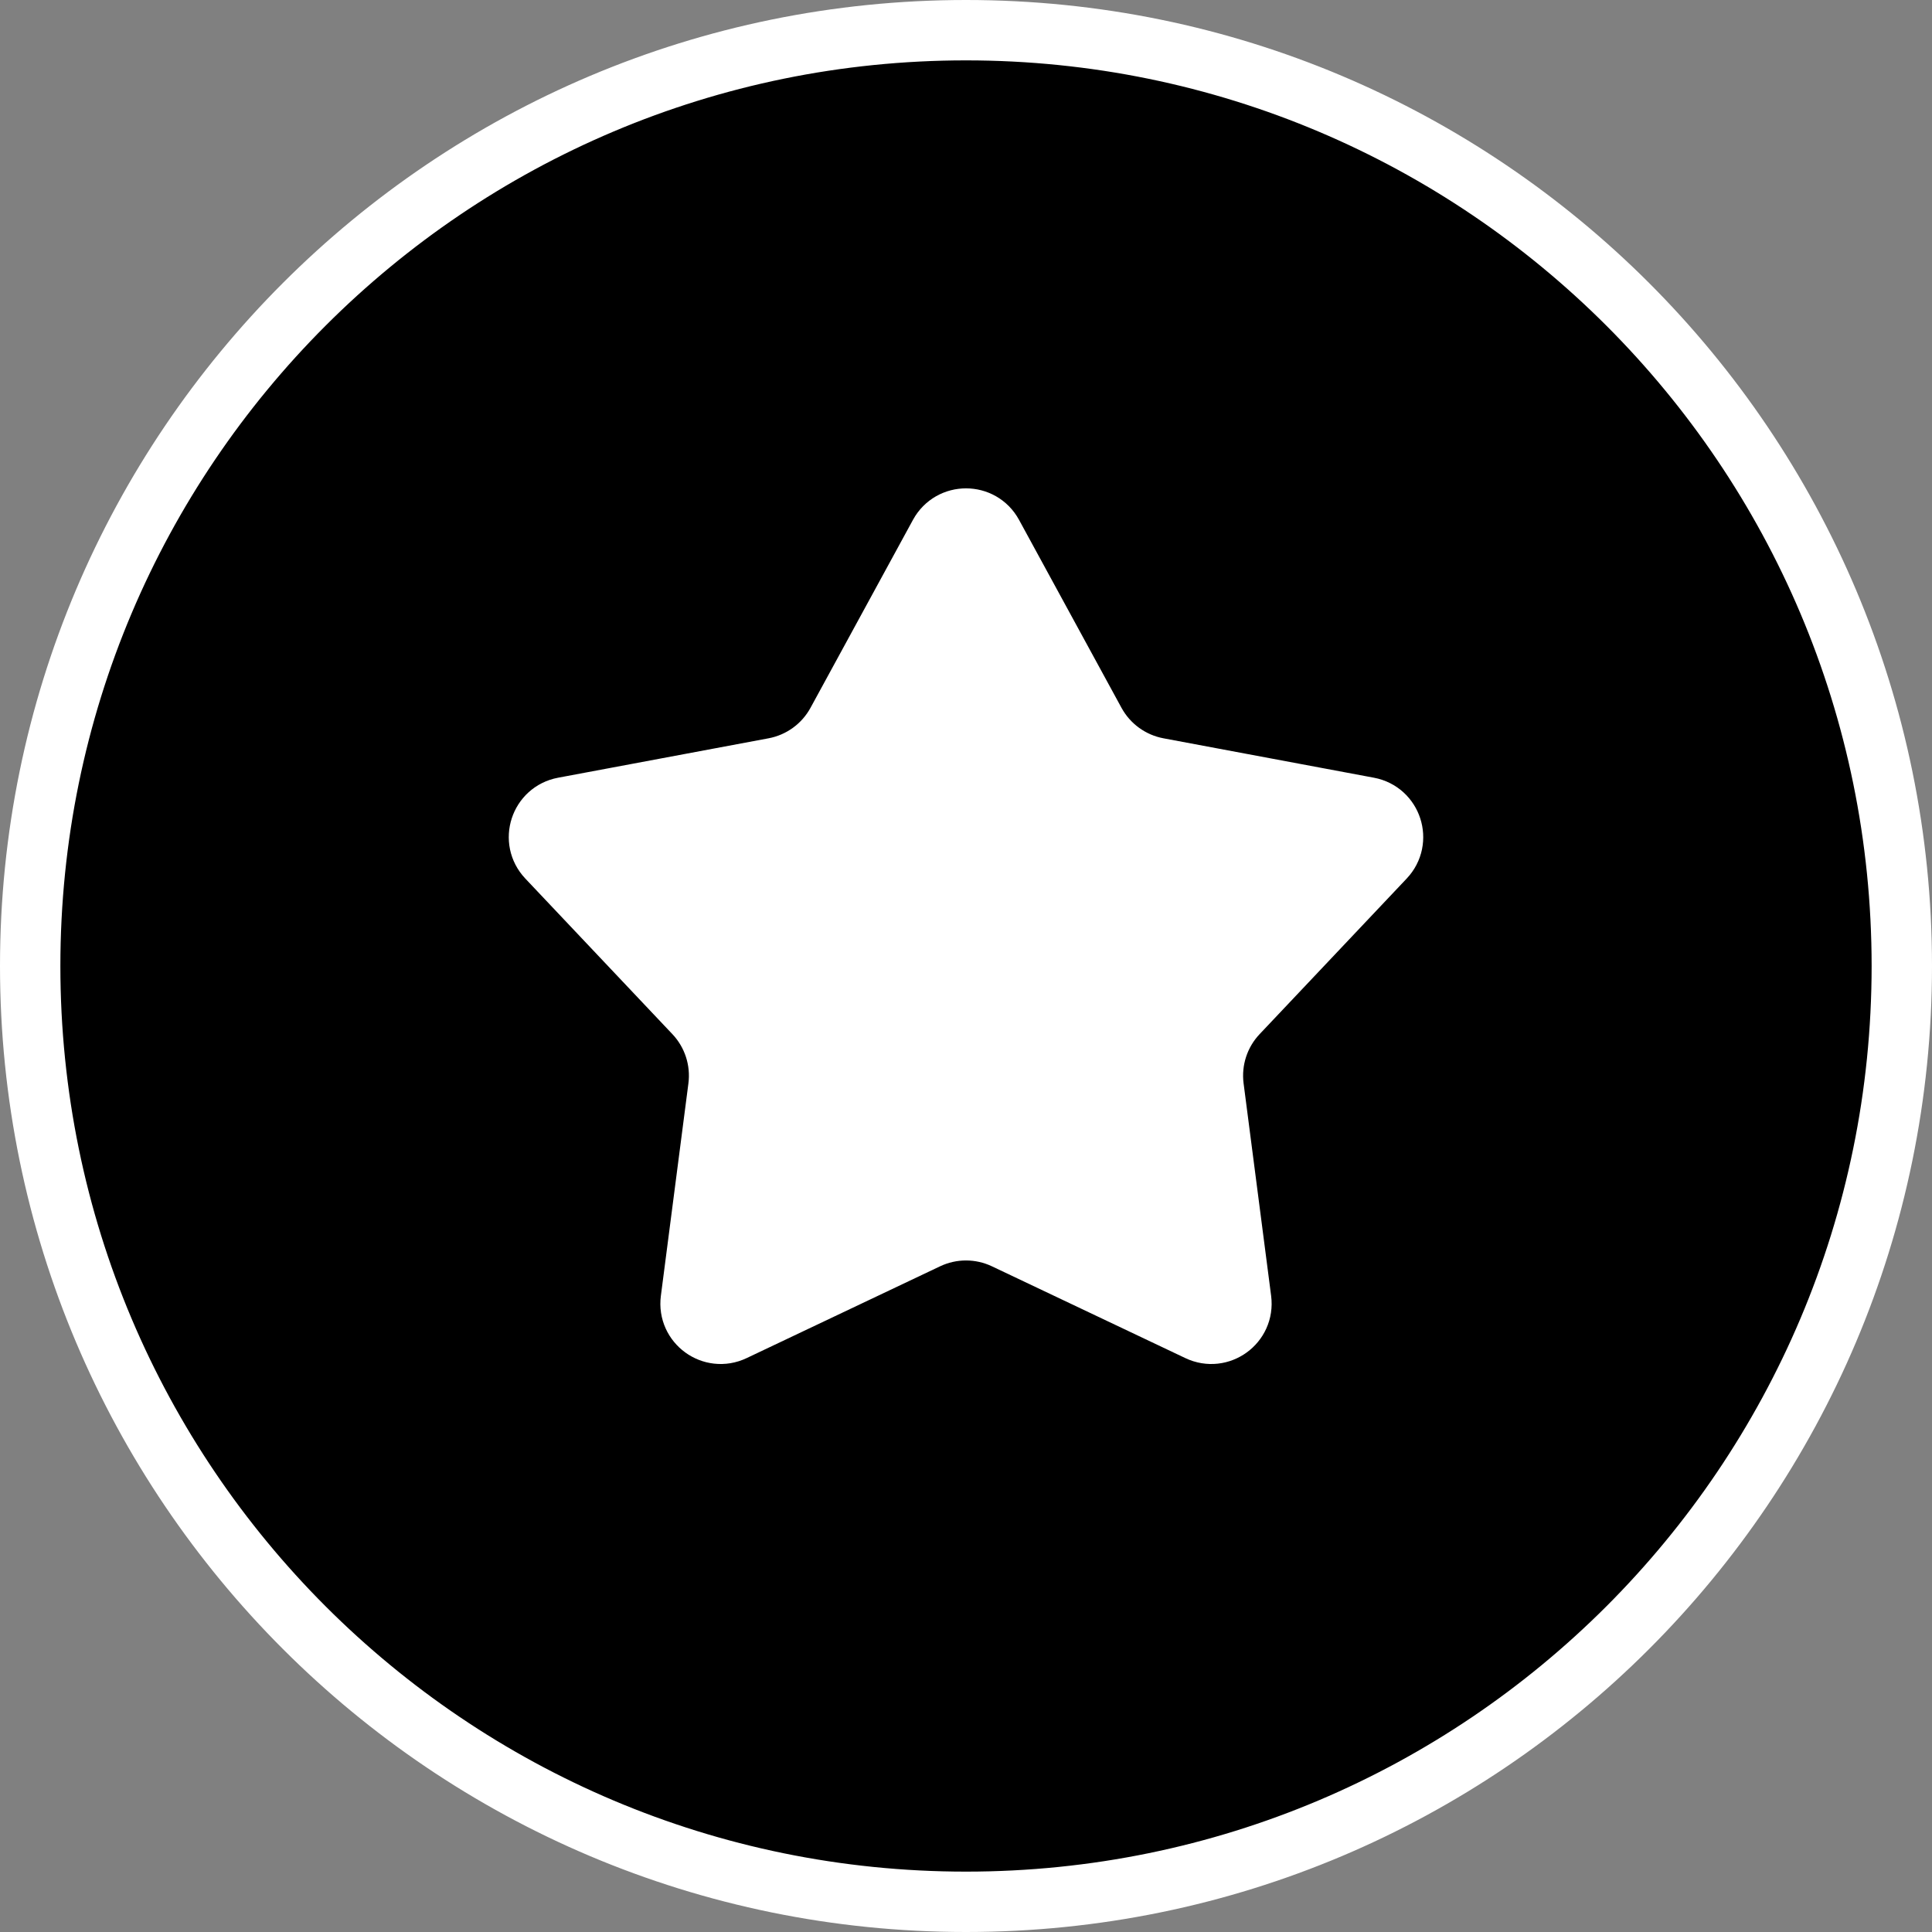 <svg width="32" height="32" viewBox="0 0 32 32" fill="none" xmlns="http://www.w3.org/2000/svg">
<rect x="0" y="0" width="32" height="32" fill="#808080" stroke="none"/>
<path d="M16 31.5C7.44 31.5 0.5 24.56 0.5 16C0.5 7.44 7.44 0.5 16 0.5C24.56 0.5 31.5 7.44 31.5 16C31.5 24.56 24.56 31.5 16 31.5Z" fill="#000" stroke="#fff" stroke-linejoin="round"/>
<path d="M15.561 8.849C15.751 8.502 16.25 8.502 16.439 8.849L18.137 11.964C18.353 12.359 18.735 12.637 19.178 12.72L22.665 13.373C23.054 13.446 23.208 13.92 22.936 14.208L20.499 16.786C20.19 17.113 20.044 17.562 20.102 18.009L20.558 21.527C20.609 21.92 20.206 22.213 19.848 22.043L16.643 20.522C16.236 20.329 15.764 20.329 15.357 20.522L12.152 22.043C11.794 22.213 11.391 21.92 11.442 21.527L11.898 18.009C11.956 17.562 11.81 17.113 11.501 16.786L9.064 14.208C8.792 13.92 8.946 13.446 9.335 13.373L12.822 12.72C13.265 12.637 13.647 12.359 13.863 11.964L15.561 8.849Z" fill="#fff" stroke="#fff" stroke-linejoin="round"/>
</svg>
